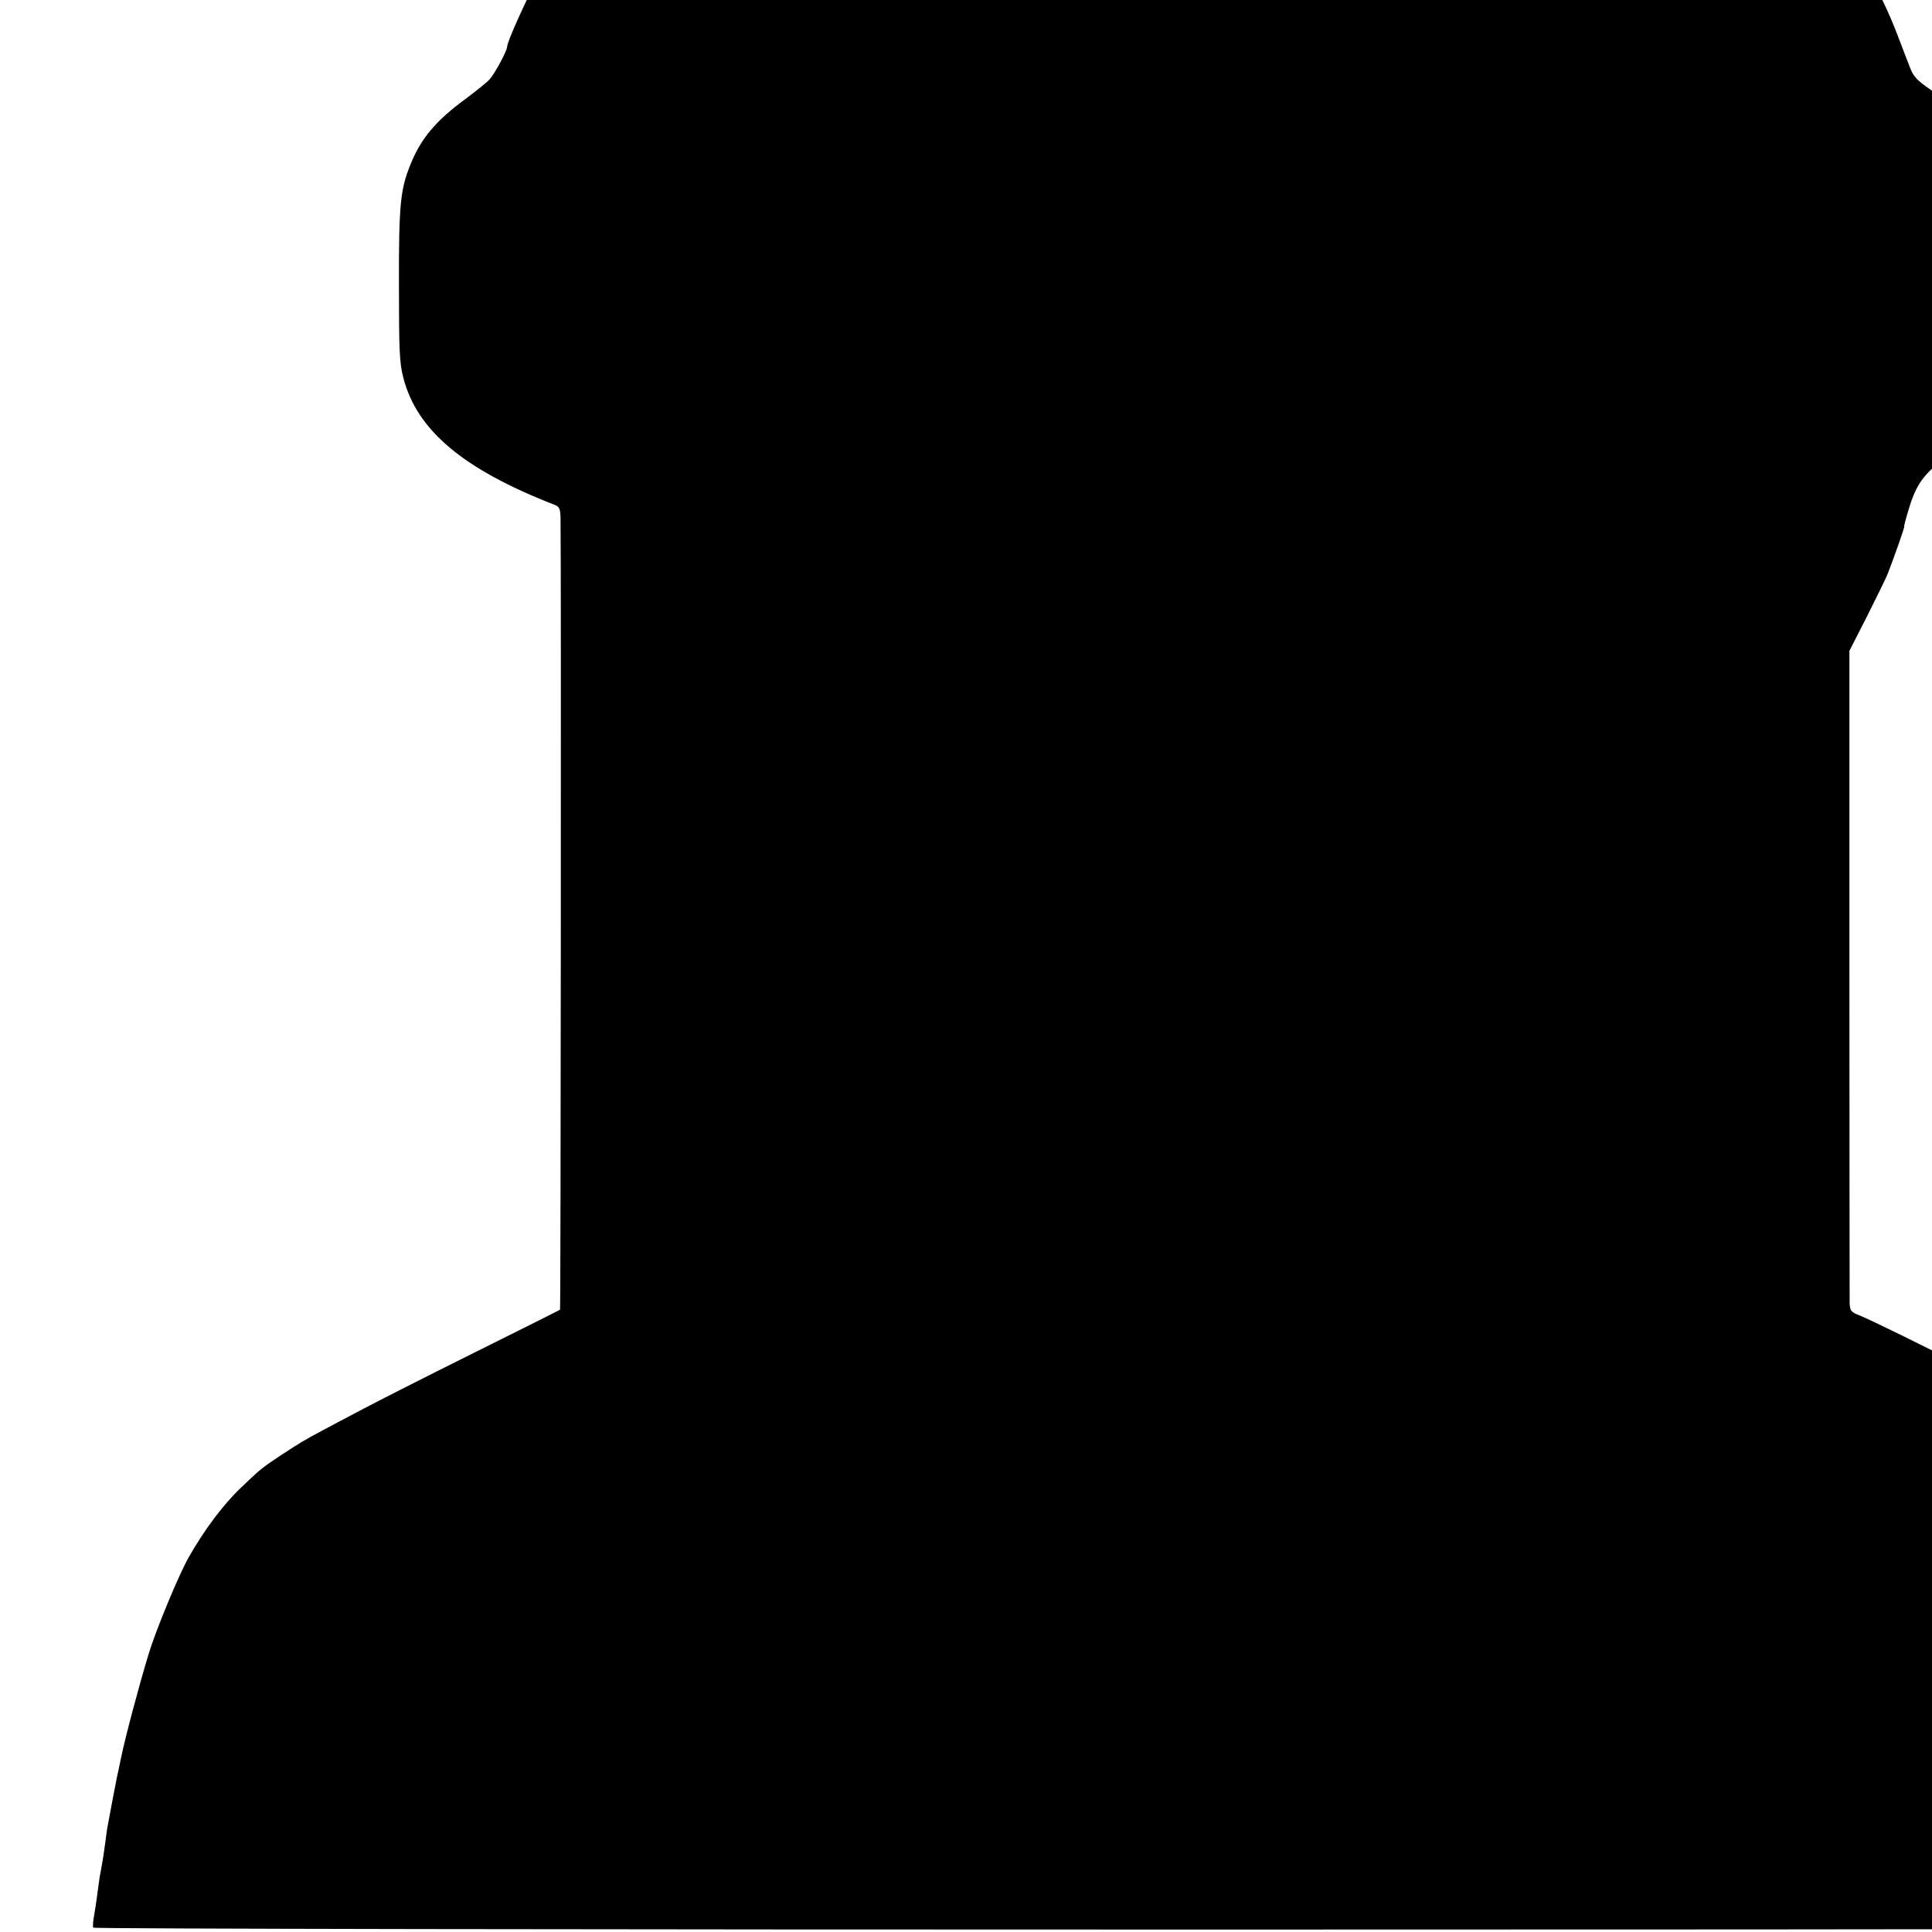 <?xml version="1.0" standalone="no"?>
<!DOCTYPE svg PUBLIC "-//W3C//DTD SVG 20010904//EN"
 "http://www.w3.org/TR/2001/REC-SVG-20010904/DTD/svg10.dtd">
<svg version="1.0" xmlns="http://www.w3.org/2000/svg"
 width="16pt" height="16pt" viewBox="0 0 16 16"
 preserveAspectRatio="xMidYMid meet">
<g transform="translate(0,16) scale(0.002,-0.002)"
fill="#000000" stroke="none">
<path d="M4767 9854 c-1 -1 -42 -5 -92 -8 -49 -4 -106 -8 -125 -11 -19 -2 -60
-7 -90 -10 -30 -4 -93 -13 -140 -22 -47 -8 -96 -17 -110 -19 -204 -36 -493
-134 -680 -232 -79 -42 -222 -126 -245 -144 -5 -4 -48 -36 -95 -70 -213 -157
-391 -366 -519 -608 -33 -63 -72 -128 -87 -145 -15 -16 -52 -61 -83 -100 -31
-38 -63 -78 -73 -88 -38 -44 -160 -229 -208 -319 -49 -94 -120 -252 -120 -271
0 -17 -51 -112 -73 -136 -12 -13 -56 -48 -97 -79 -125 -91 -188 -166 -231
-275 -41 -101 -48 -166 -47 -496 0 -272 2 -324 18 -385 56 -218 249 -380 628
-527 18 -7 22 -17 23 -51 3 -163 1 -3279 -2 -3281 -2 -2 -164 -83 -359 -180
-195 -97 -402 -202 -460 -233 -58 -30 -134 -71 -170 -90 -74 -40 -83 -45 -164
-98 -79 -52 -90 -61 -168 -136 -76 -72 -154 -178 -217 -289 -42 -75 -135 -299
-166 -401 -43 -143 -97 -346 -114 -430 -6 -30 -14 -66 -17 -80 -5 -24 -28
-145 -38 -200 -3 -14 -7 -45 -10 -70 -6 -44 -11 -78 -21 -130 -3 -14 -7 -47
-11 -75 -3 -27 -10 -70 -14 -95 -5 -24 -6 -48 -4 -52 3 -5 2077 -8 4609 -8
3679 0 4604 3 4600 13 -2 6 -6 32 -10 57 -16 123 -27 203 -41 285 -9 50 -17
99 -19 110 -3 23 -15 90 -20 114 -36 184 -70 320 -120 486 -161 530 -331 771
-682 968 -214 121 -893 465 -1005 511 -34 13 -38 19 -39 53 0 21 -1 637 -1
1368 l0 1330 74 145 c40 80 79 159 85 175 28 72 71 195 68 195 -2 0 7 34 20
76 30 99 63 144 149 206 155 112 223 214 262 393 13 60 11 656 -2 727 -22 115
-62 187 -155 278 -52 51 -65 61 -164 128 -57 39 -72 55 -86 92 -10 25 -32 83
-50 130 -71 189 -189 393 -324 561 -72 88 -102 122 -225 248 -41 43 -88 99
-103 125 -99 161 -321 400 -492 526 -33 25 -62 47 -65 51 -30 34 -328 197
-475 259 -136 58 -478 162 -575 175 -14 2 -25 4 -25 5 0 1 -9 3 -20 5 -11 1
-63 9 -115 18 -155 26 -214 30 -448 31 -122 1 -224 1 -225 0z"/>
</g>
</svg>
